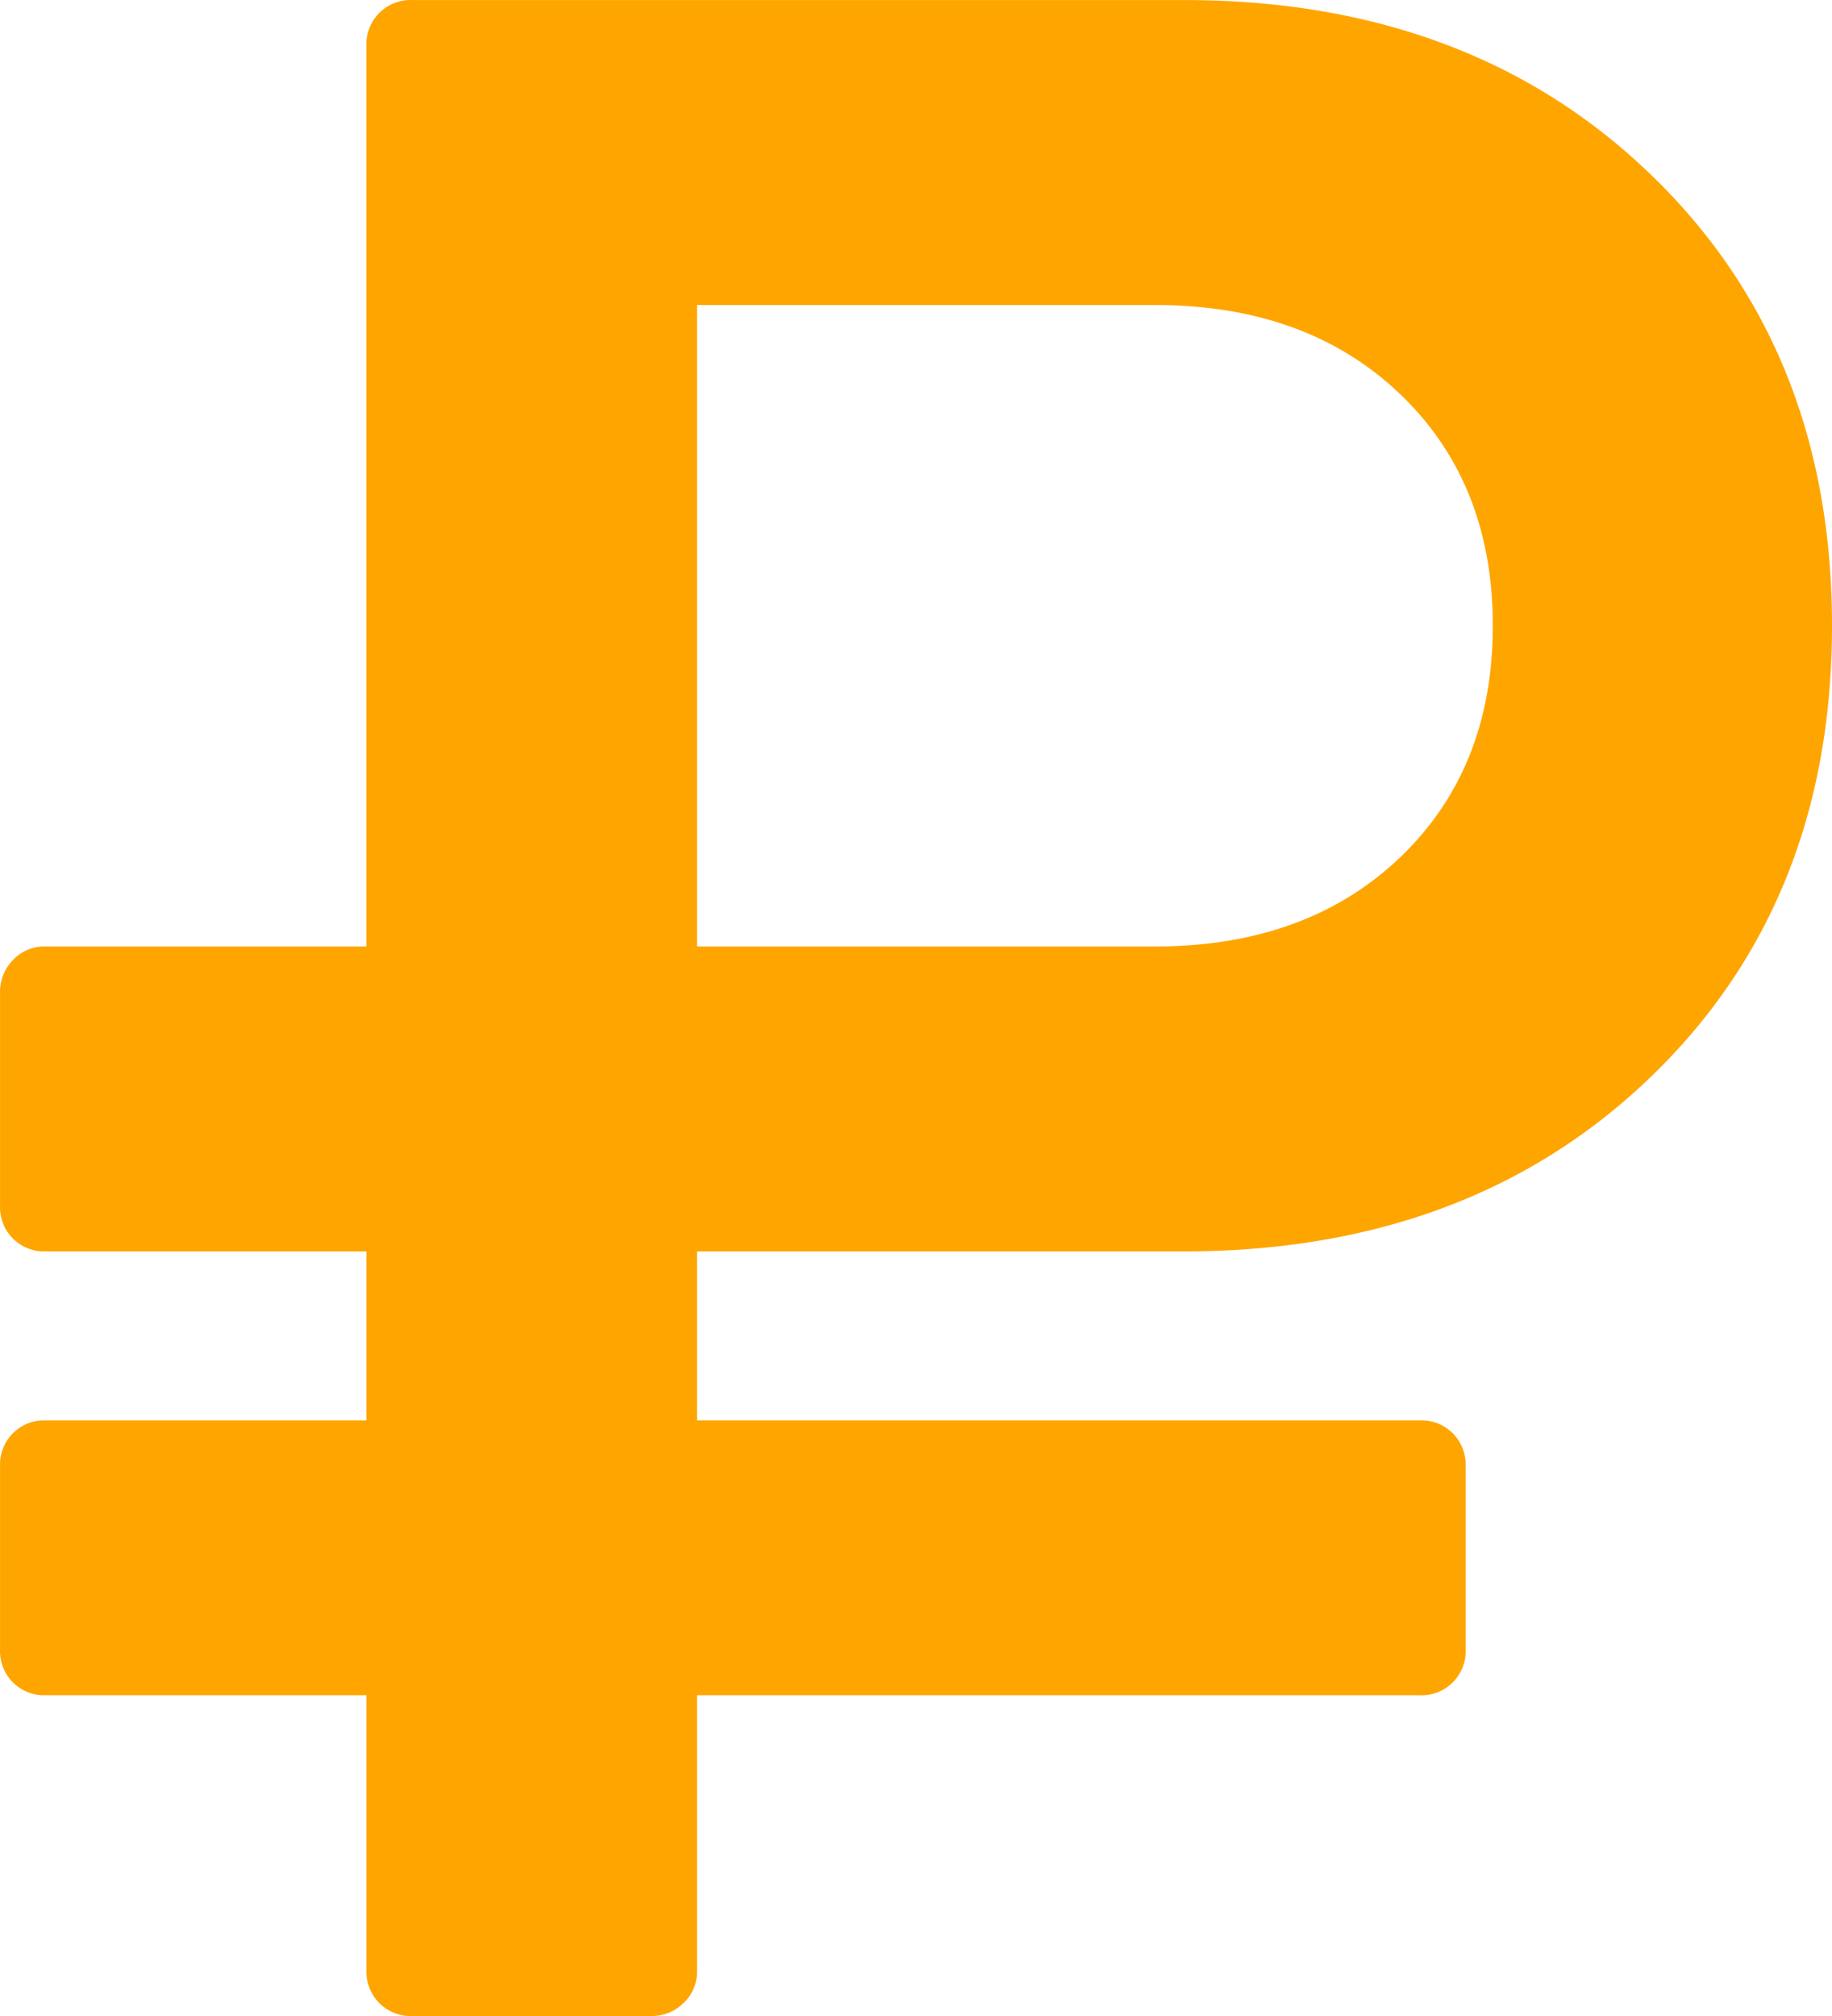 <svg id="Capa_1" data-name="Capa 1" xmlns="http://www.w3.org/2000/svg" viewBox="0 0 465.46 512.02"><defs><style>.cls-1{fill:orange;}</style></defs><title>ruble-icon</title><path class="cls-1" d="M11.64,430.54H93.1v69.83A11.21,11.21,0,0,0,103.87,512h61.59a11.47,11.47,0,0,0,8.18-3.28,11,11,0,0,0,3.45-8.35V430.54H360.73a11.21,11.21,0,0,0,11.64-10.76c0-.3,0-.59,0-.88V372.36a11.23,11.23,0,0,0-10.8-11.64q-.42,0-.84,0H177.09V317.81H300.72q72.73,0,118.73-44.36t46-114.54q0-70.17-46-114.55T300.72,0h-196A11.2,11.2,0,0,0,93.09,10.75c0,.3,0,.59,0,.88V240.37H11.64a11,11,0,0,0-8.37,3.45A11.5,11.5,0,0,0,0,252v54.18a11.2,11.2,0,0,0,10.75,11.63H93.1v42.91H11.64A11.21,11.21,0,0,0,0,371.48c0,.3,0,.59,0,.88V418.9a11.2,11.2,0,0,0,10.74,11.64ZM177.09,77.46H293.45q38.54,0,62.18,22.54t23.64,58.91q0,36.38-23.64,58.91t-62.18,22.55H177.09Z" transform="translate(0.01 0.01)"/></svg>